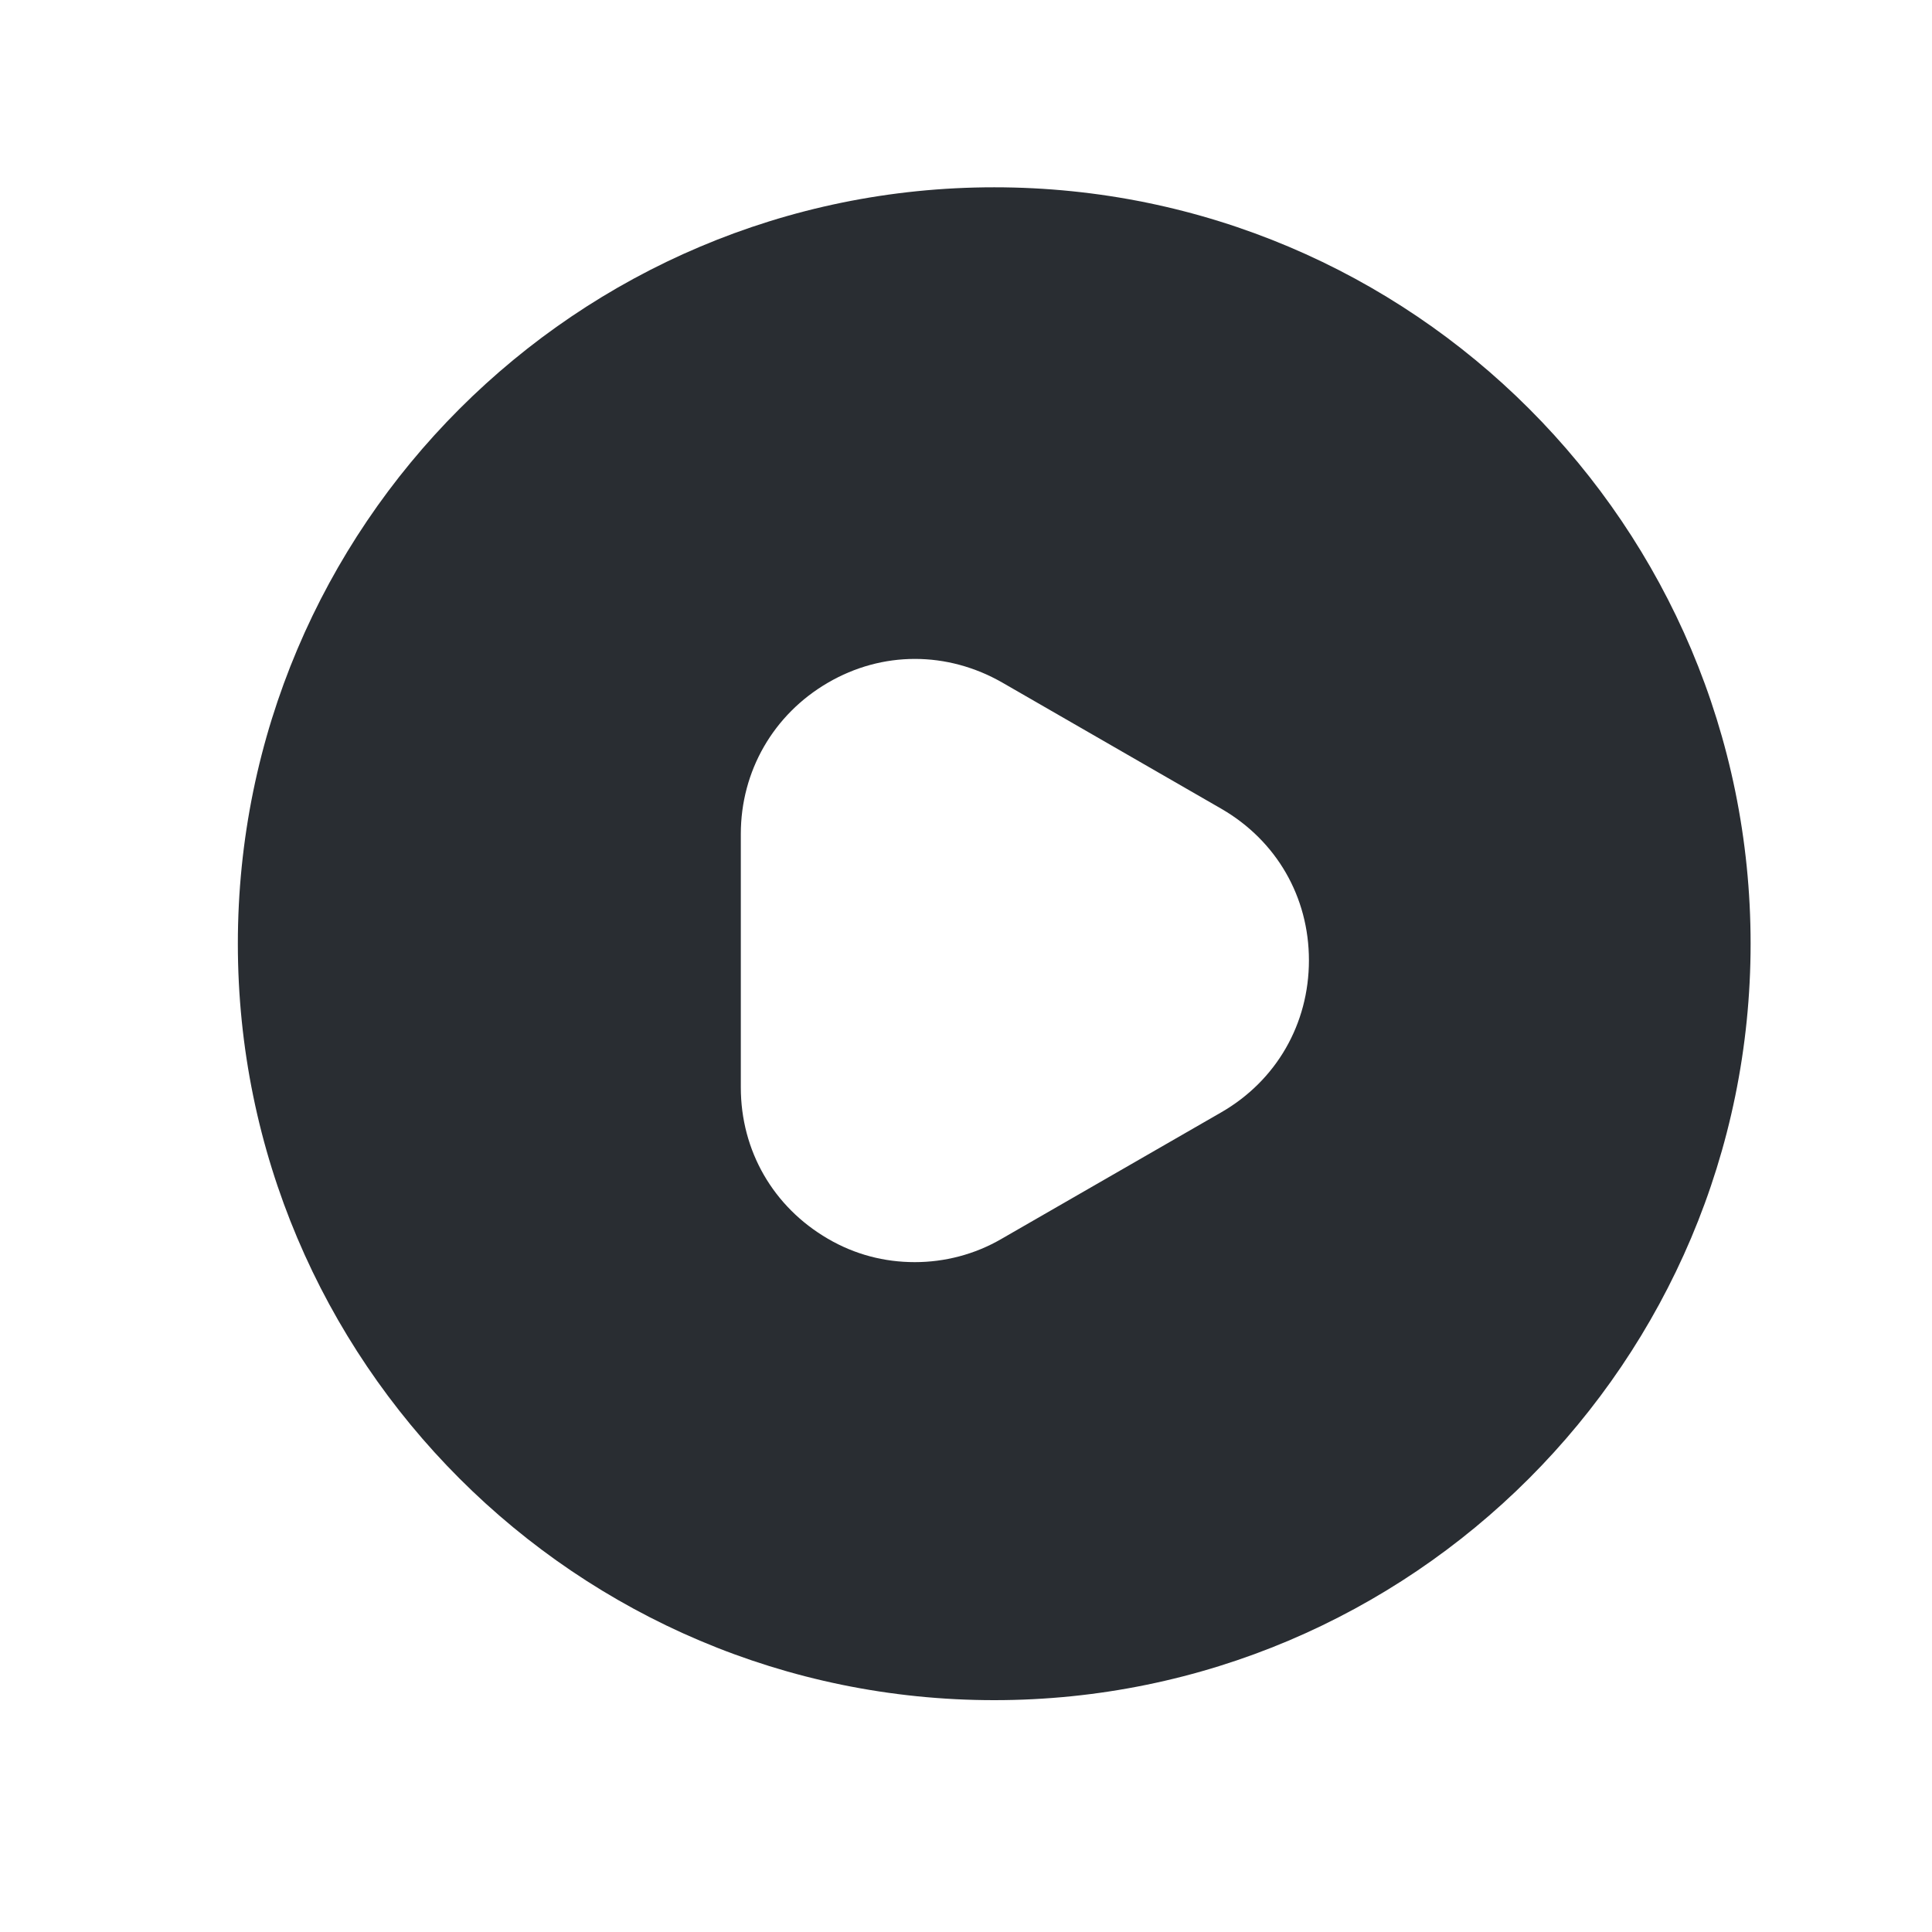 <svg width="18" height="18" viewBox="0 0 18 18" fill="none" xmlns="http://www.w3.org/2000/svg">
<path d="M9.263 1.745C5.373 1.745 2.216 4.902 2.216 8.792C2.216 12.682 5.373 15.84 9.263 15.84C13.153 15.84 16.31 12.682 16.31 8.792C16.31 4.902 13.16 1.745 9.263 1.745ZM11.377 10.364L9.333 11.541C9.08 11.689 8.798 11.759 8.523 11.759C8.241 11.759 7.966 11.689 7.713 11.541C7.205 11.245 6.902 10.723 6.902 10.131V7.77C6.902 7.185 7.205 6.657 7.713 6.361C8.22 6.065 8.826 6.065 9.341 6.361L11.384 7.538C11.892 7.834 12.195 8.355 12.195 8.947C12.195 9.539 11.892 10.068 11.377 10.364Z" fill="#292D32"/>
</svg>
